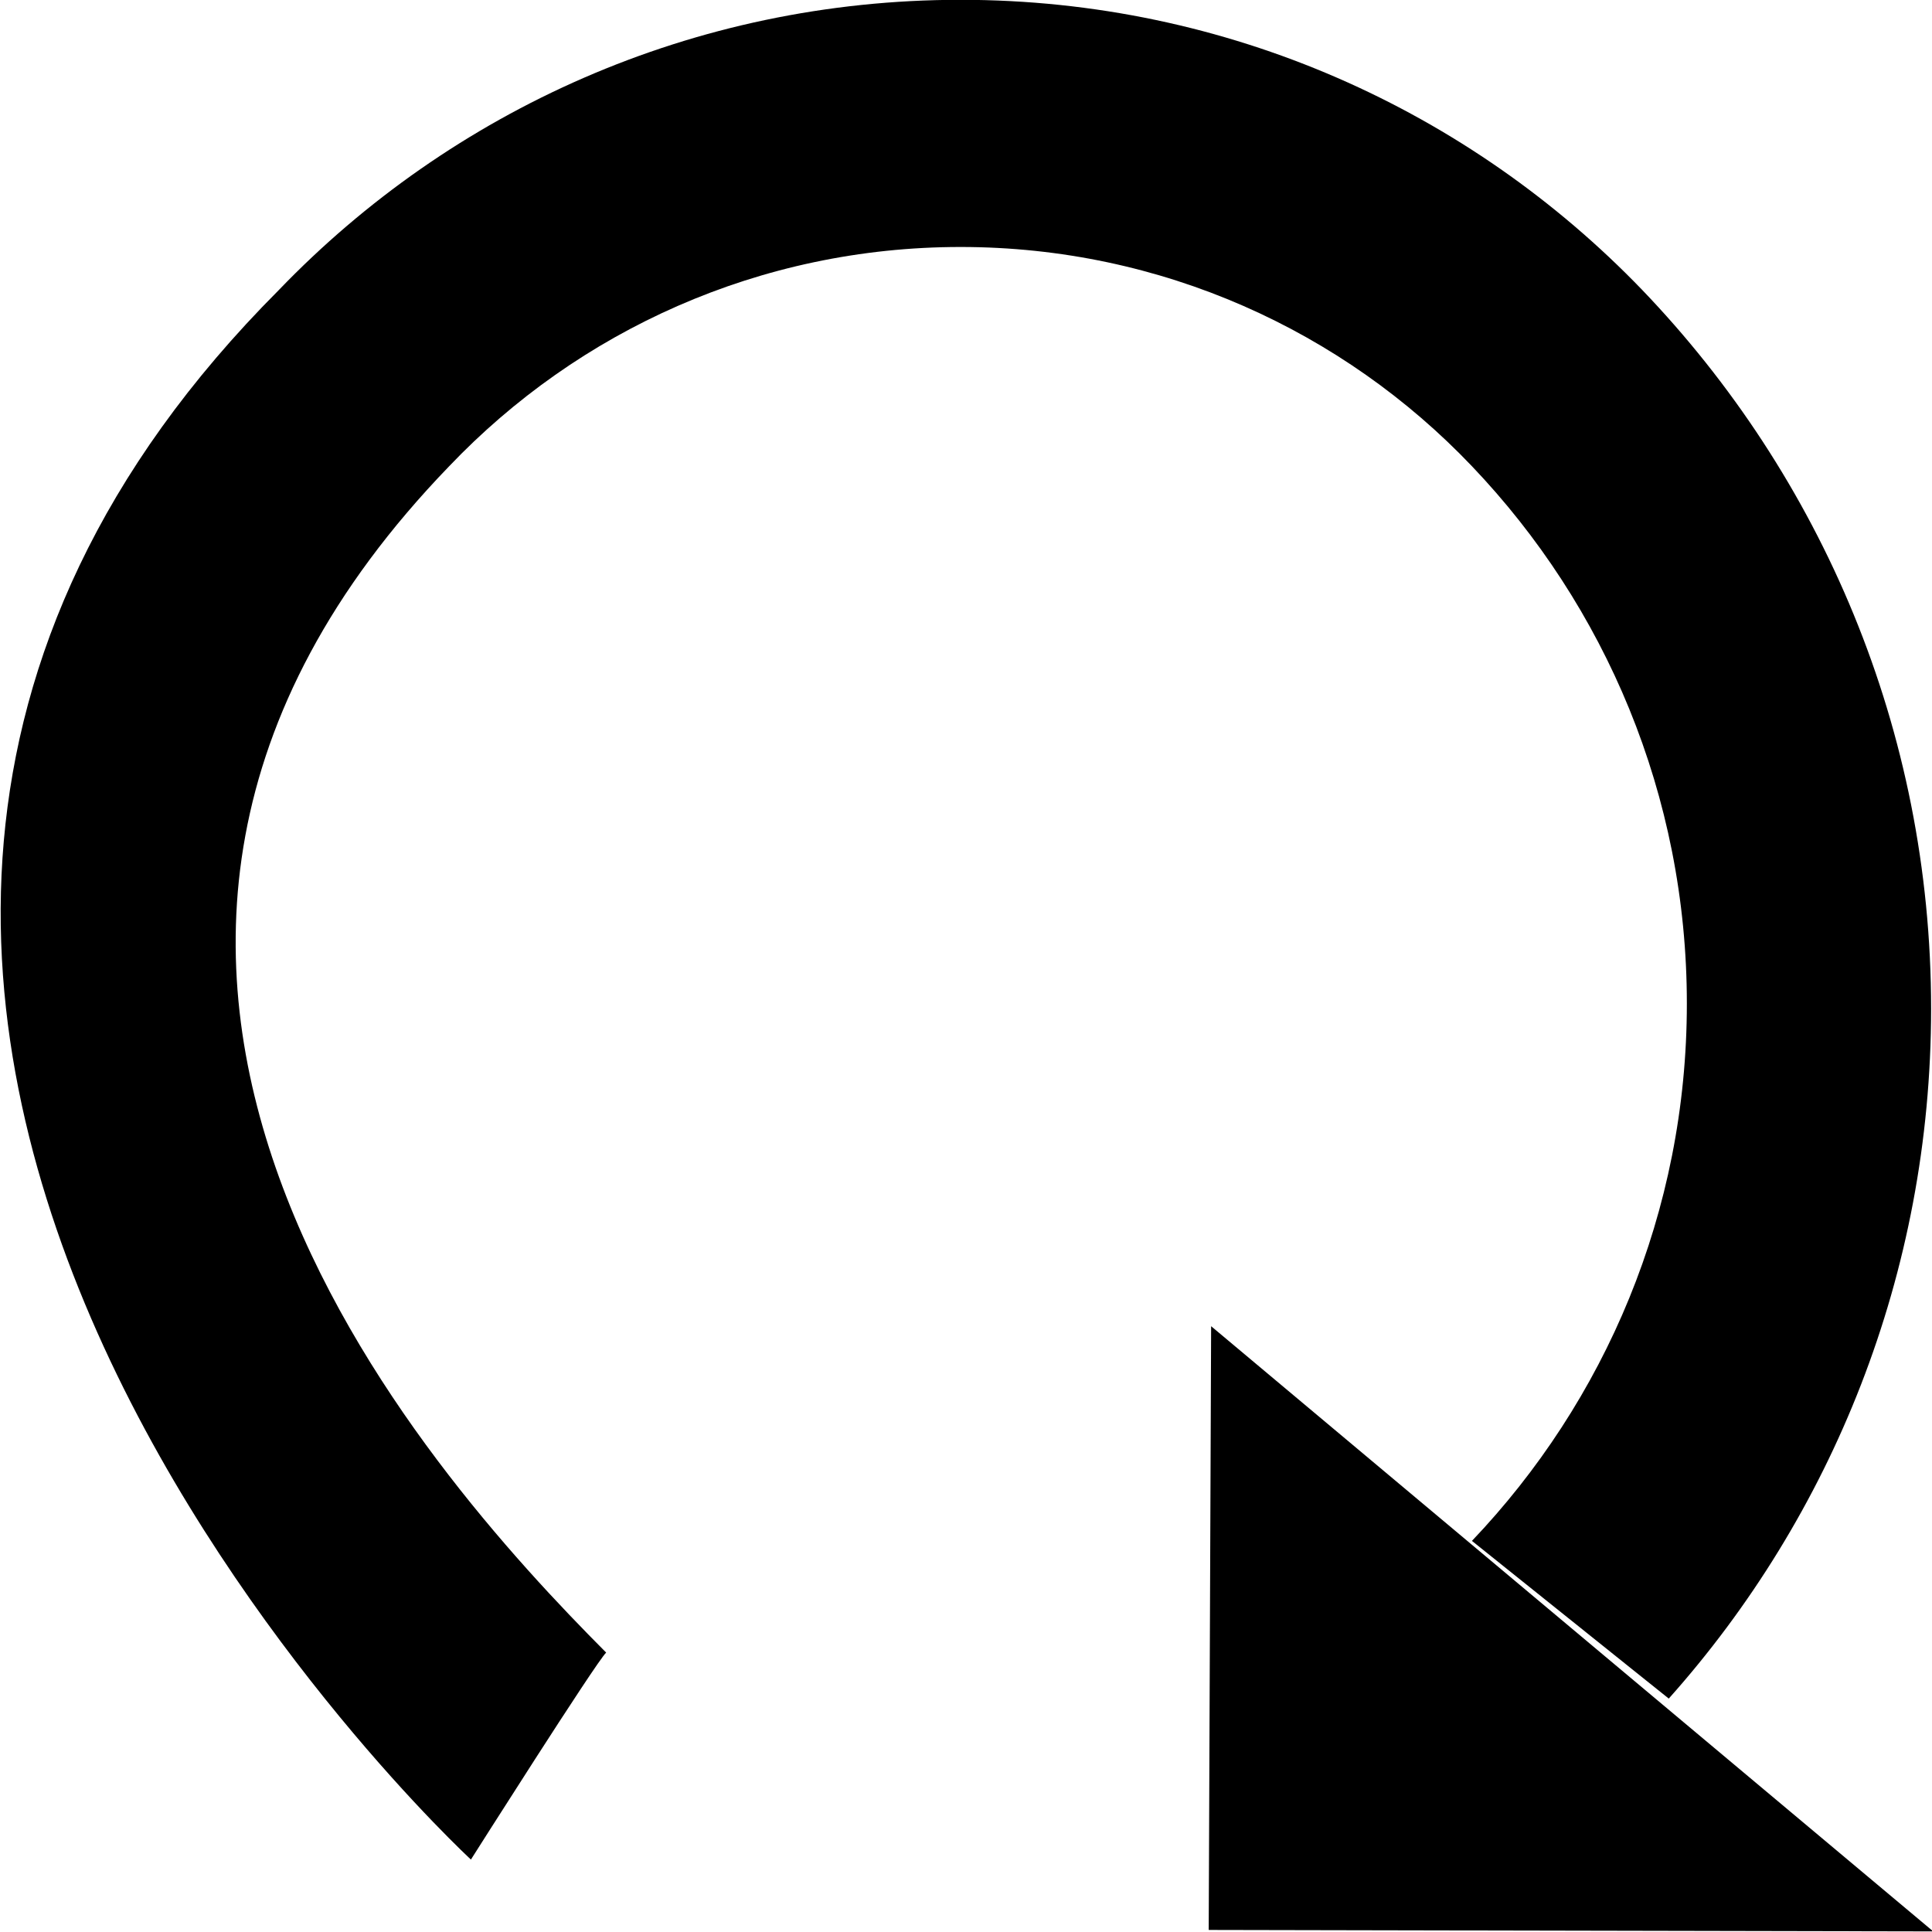 <!-- Generated by IcoMoon.io -->
<svg version="1.1" xmlns="http://www.w3.org/2000/svg" width="1024" height="1024" viewBox="0 0 1024 1024">
<title></title>
<g id="icomoon-ignore">
</g>
<path d="M249.6 985.6s66.56-105.024 71.68-109.696c-96.64-97.024-337.92-365.184-83.2-628.8 68.297-71.646 164.465-116.198 271.040-116.198s202.743 44.552 270.898 116.048l0.142 0.15c70.516 73.949 113.908 174.307 113.908 284.8s-43.391 210.851-114.064 284.965l0.156-0.165 104.32 83.584c86.305-96.749 139.045-225.059 139.045-365.687 0-147.927-58.357-282.223-153.304-381.124l0.179 0.188c-91.345-94.85-219.433-153.763-361.28-153.763s-269.935 58.913-361.13 153.606l-0.15 0.157c-383.36 384.256 101.76 831.936 101.76 831.936zM640.64 1022.912l1.28-320 382.72 320.768z"></path>
</svg>
